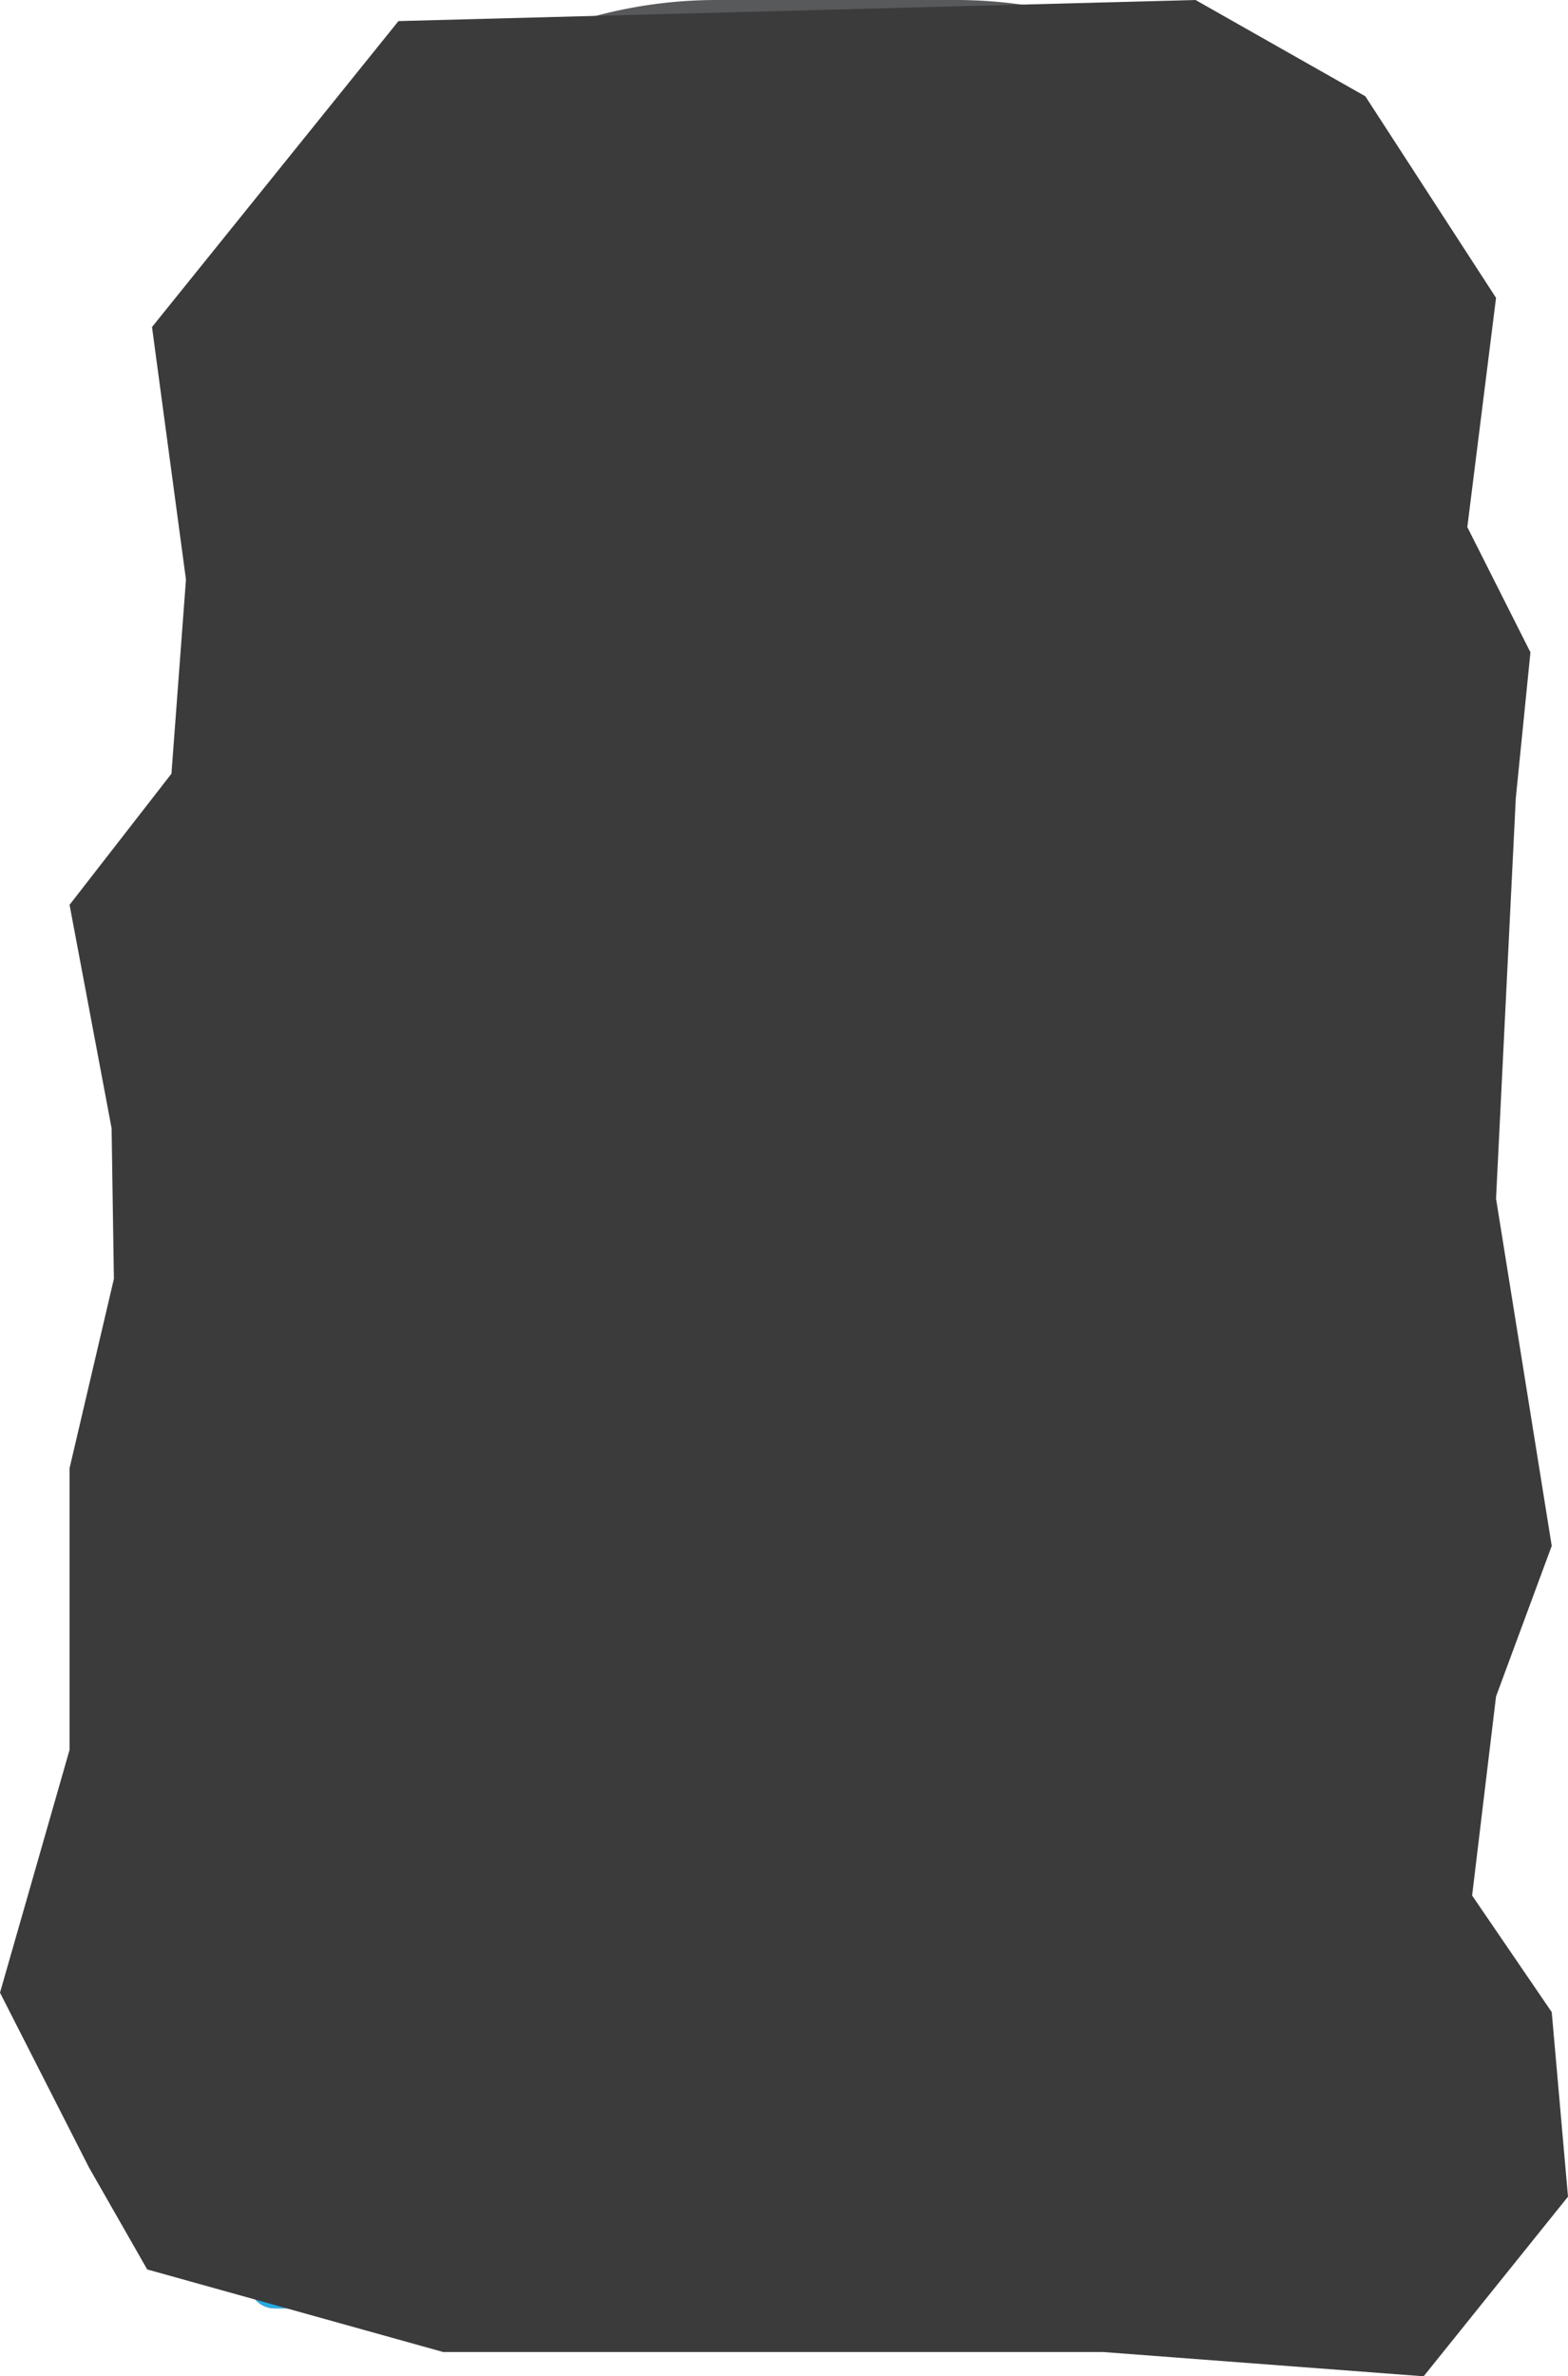 <svg xmlns="http://www.w3.org/2000/svg" viewBox="0 0 143.59 217.48"><defs><style>.cls-1{fill:#58595b;}.cls-2{fill:#27aae1;}.cls-3{fill:#3b3b3c;}</style></defs><g id="Layer_2" data-name="Layer 2"><g id="Layer_3" data-name="Layer 3"><g id="TopRightLeg"><path class="cls-1" d="M65.63,0H87.55a42.81,42.81,0,0,1,42.81,42.81V208.93a2.33,2.33,0,0,1-2.33,2.33H25.15a2.33,2.33,0,0,1-2.33-2.33V42.81A42.81,42.81,0,0,1,65.63,0Z"/><path class="cls-2" d="M130.37,194.37v14.56a2.33,2.33,0,0,1-2.34,2.33H25.15a2.33,2.33,0,0,1-2.34-2.33V194.37Z"/><polygon class="cls-3" points="36.49 1.93 13.92 29.93 17.03 53.04 15.7 70.81 6.37 82.81 10.22 103.26 10.43 117.04 6.37 134.37 6.37 160.15 0 182.37 8.15 198.37 13.48 207.7 40.59 215.26 65.92 215.26 101.03 215.26 130.37 217.48 143.59 201.04 142.1 184.15 134.81 173.48 137 155.26 142.1 141.48 137 109.7 138.81 73.04 140.15 59.7 134.37 48.24 137 27.26 125.03 8.81 109.48 0 36.49 1.93"/></g></g></g></svg>
